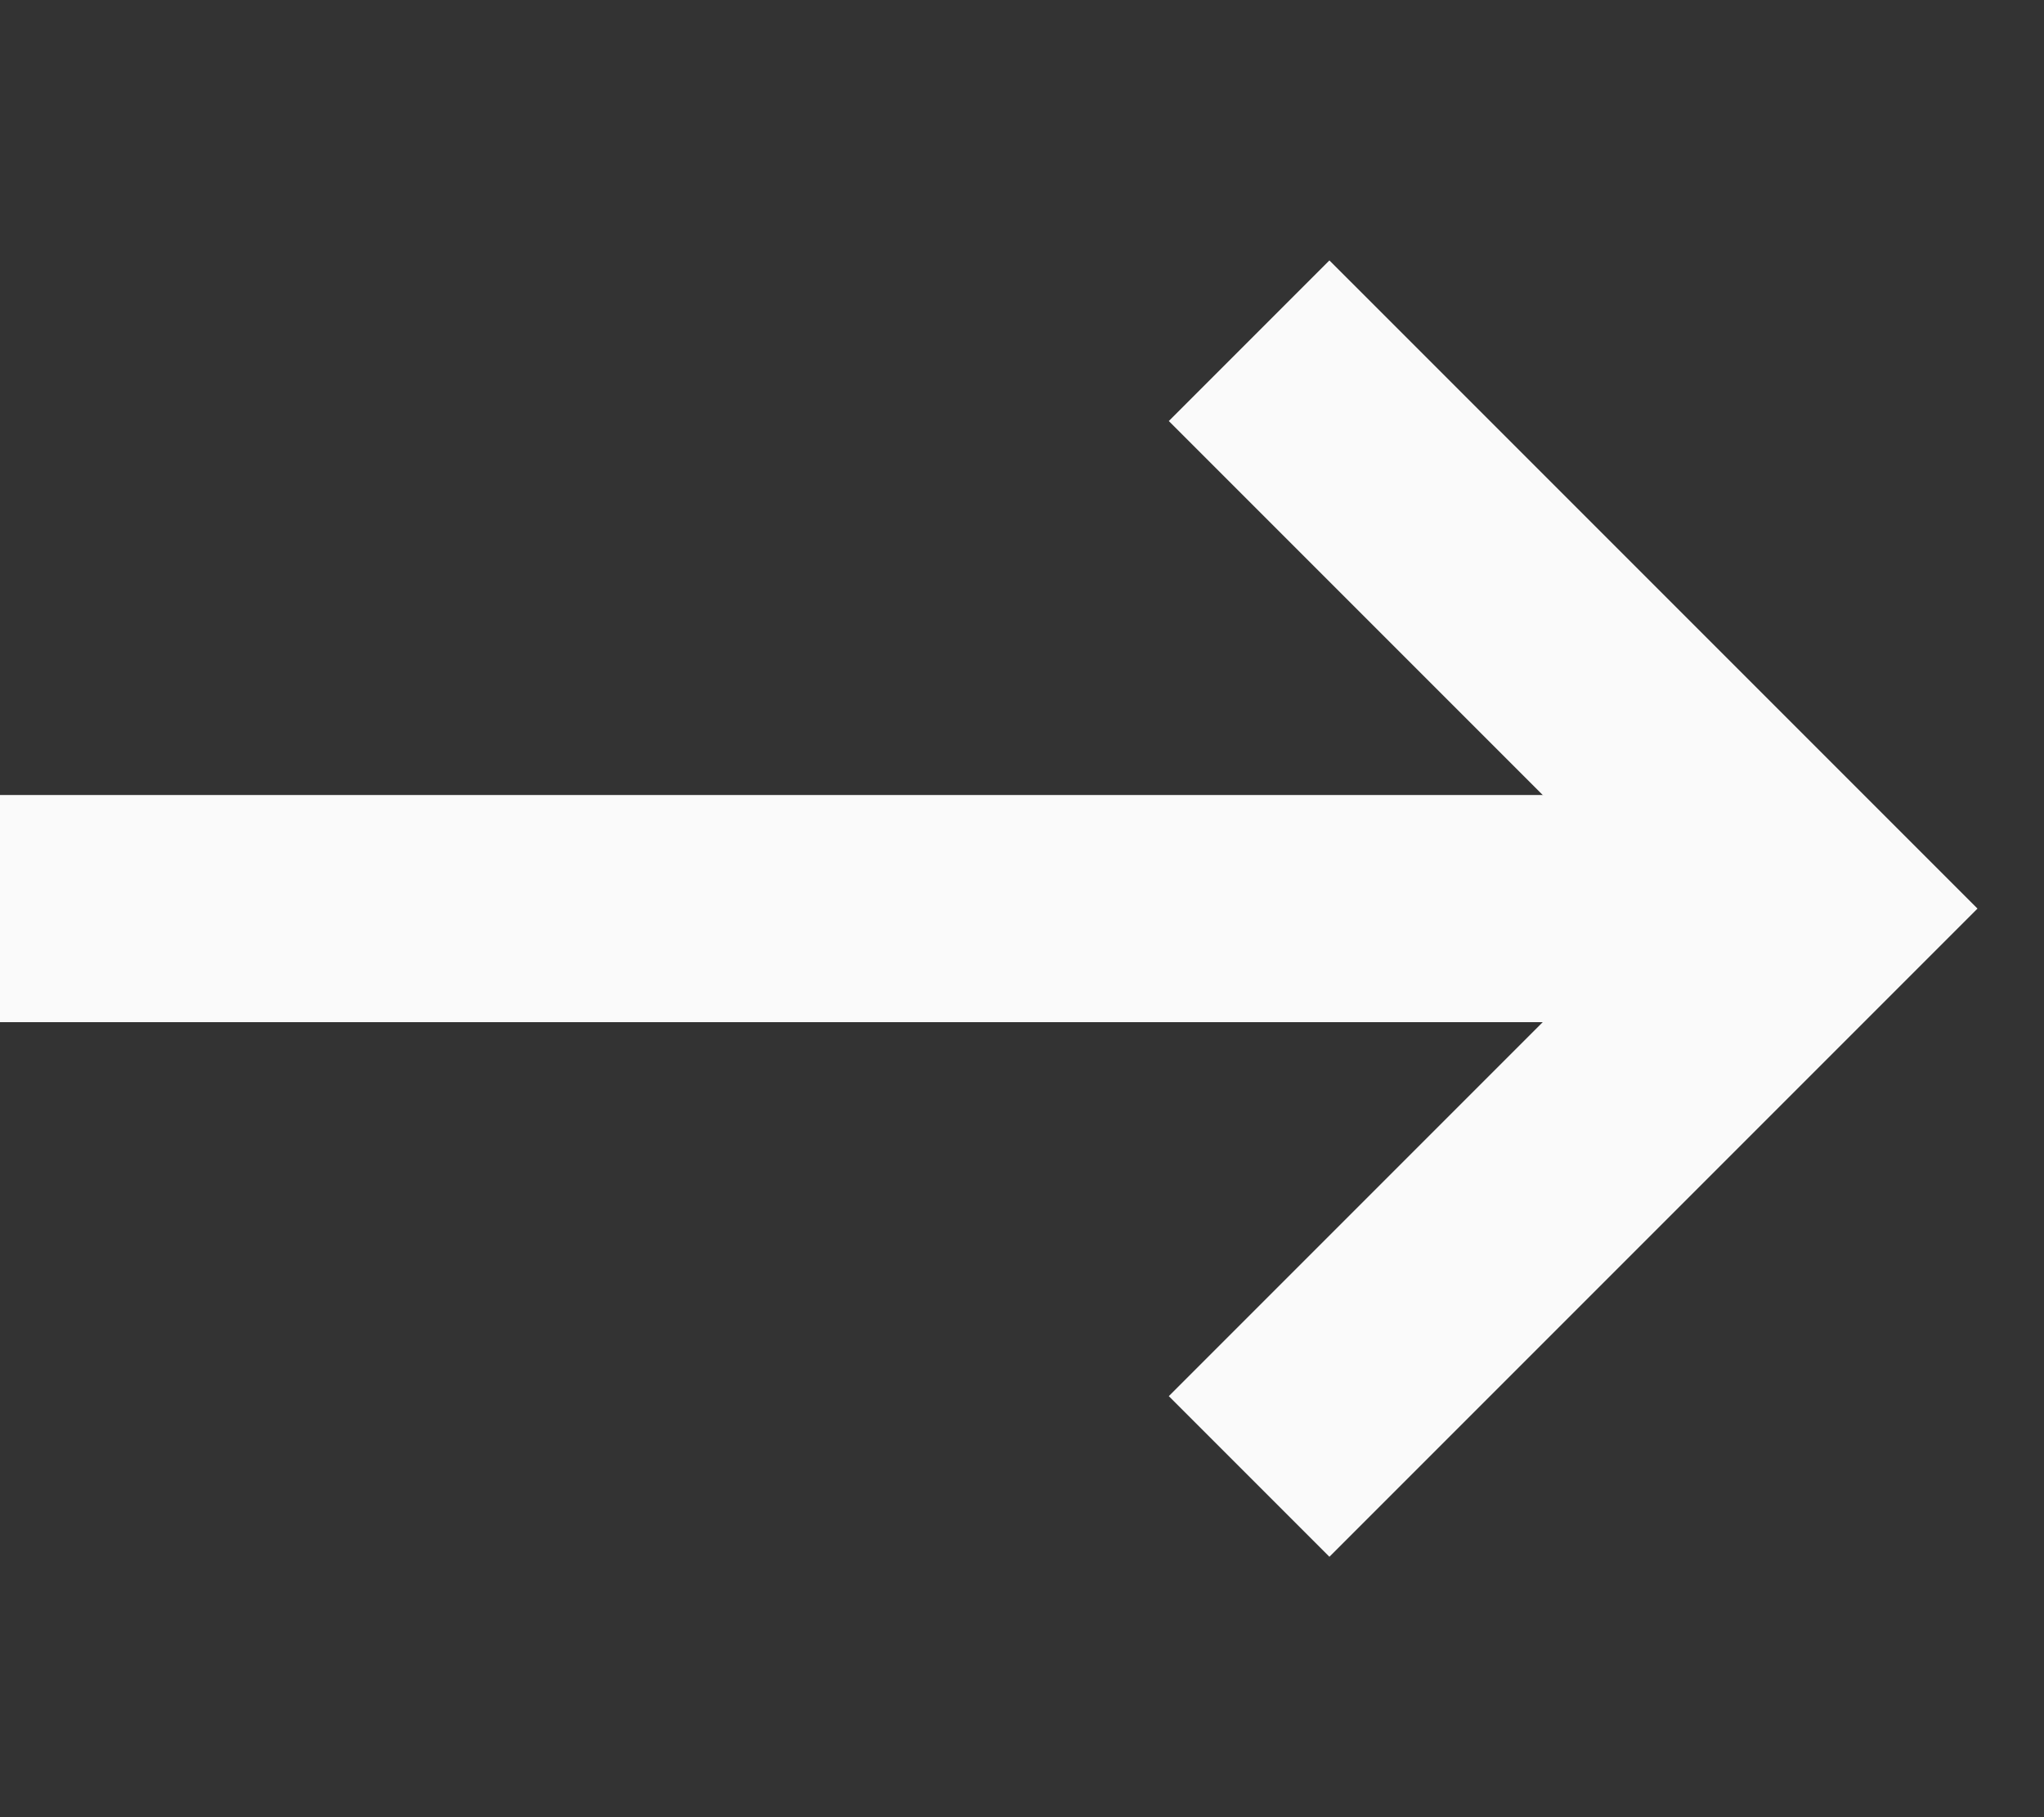 <svg width="18" height="16" viewBox="0 0 18 16" fill="none" xmlns="http://www.w3.org/2000/svg">
<rect x="0" y="0" width="18" height="16" fill="#333333" stroke="none"/>
<path d="M0 8H15.949" stroke="#FAFAFA" stroke-width="2"/>
<path d="M11 3L16 8L11 13" stroke="#FAFAFA" stroke-width="2"/>
</svg>
